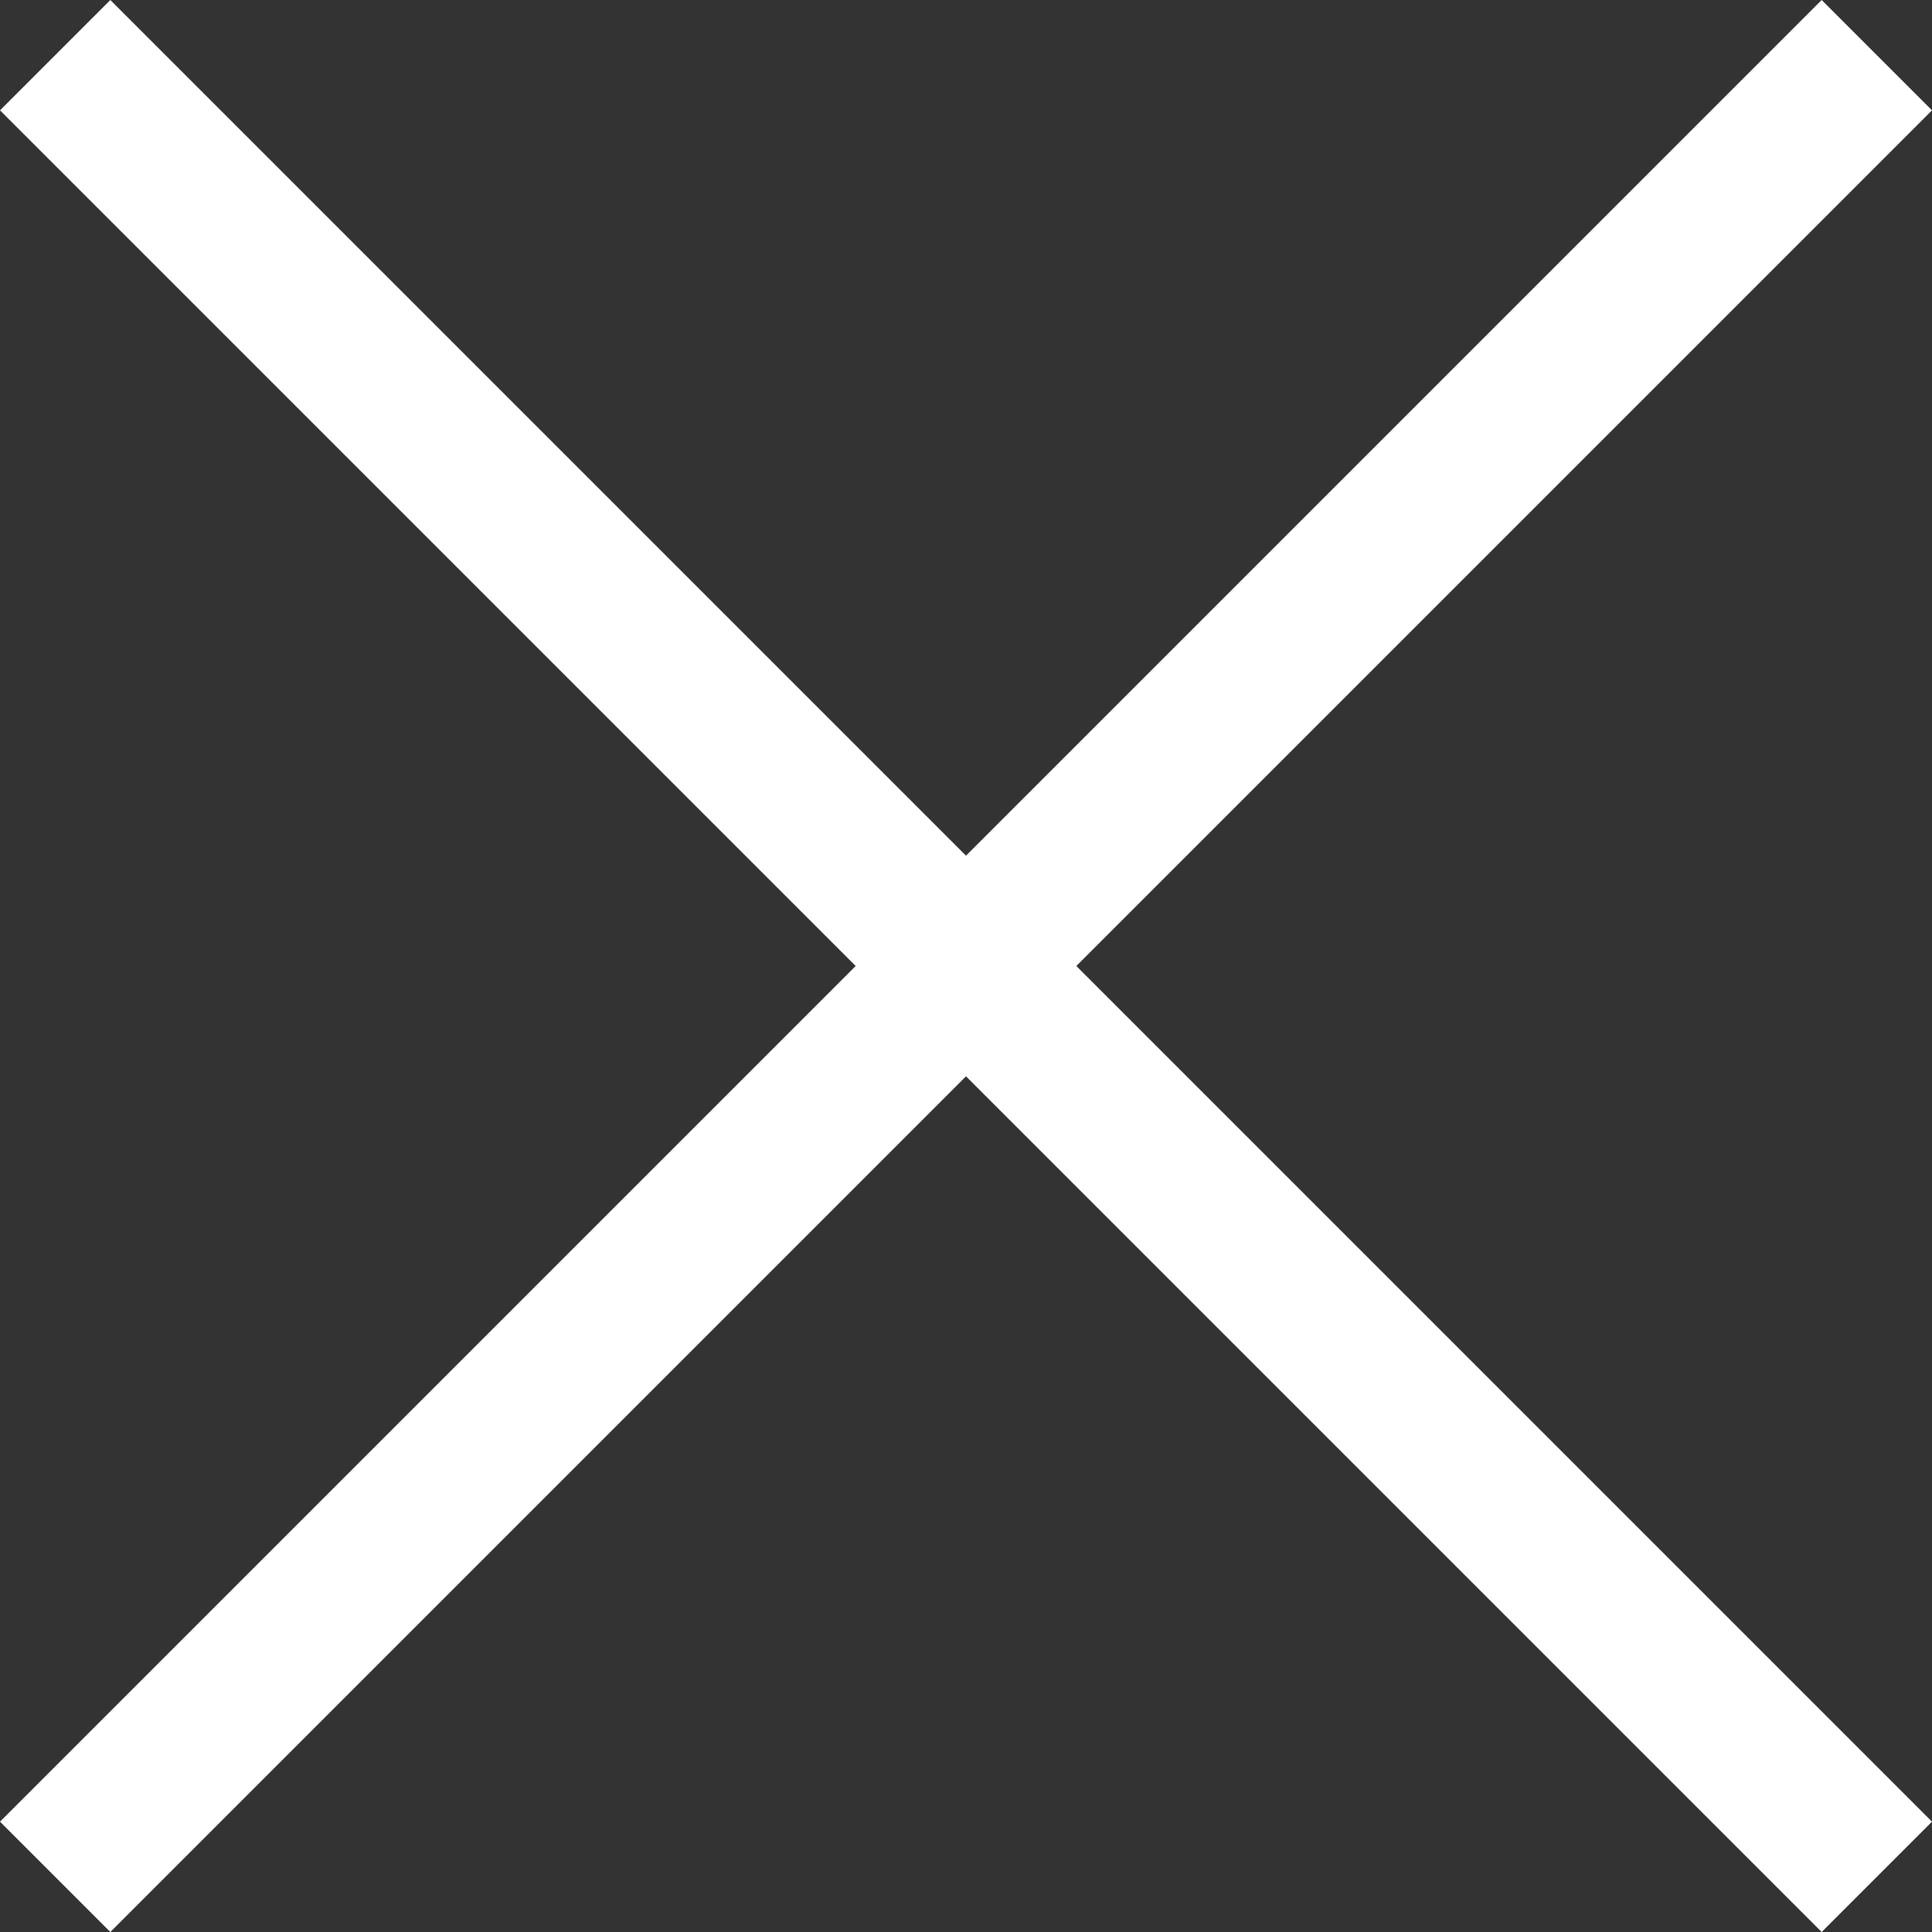 <svg width="17" height="17" viewBox="0 0 17 17" fill="none" xmlns="http://www.w3.org/2000/svg">
<rect x="0" y="0" width="17" height="17" fill="#333333" stroke="none"/>
<g clip-path="url(#clip0_48_160)">
<path d="M17 0.971L16.029 0L8.5 7.529L0.971 0L0 0.971L7.529 8.5L0 16.029L0.971 17L8.5 9.471L16.029 17L17 16.029L9.471 8.5L17 0.971Z" fill="white"/>
</g>
<defs>
<clipPath id="clip0_48_160">
<rect width="17" height="17" fill="white"/>
</clipPath>
</defs>
</svg>
